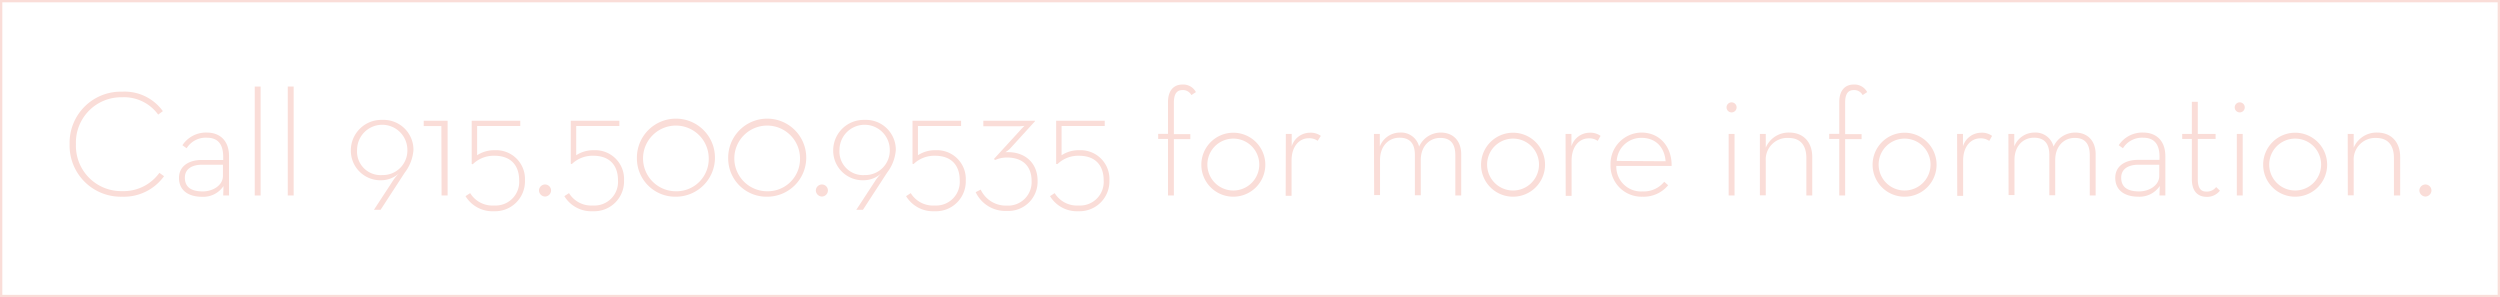 <svg xmlns="http://www.w3.org/2000/svg" viewBox="0 0 497.09 59.08"><defs><style>.cls-1{fill:#faddd8;}.cls-2{fill:none;stroke:#faddd8;stroke-miterlimit:10;stroke-width:0.46px;}</style></defs><title>Asset 3</title><g id="Layer_2" data-name="Layer 2"><g id="Desktop_View" data-name="Desktop View"><path class="cls-1" d="M13.84,28.67A10.17,10.17,0,0,1,24.28,18.23a9.36,9.36,0,0,1,8.1,3.87l-.93.69a8.37,8.37,0,0,0-7.17-3.45,9,9,0,0,0-9.18,9.33A9,9,0,0,0,24.28,38a8.77,8.77,0,0,0,7.41-3.63l.93.66a9.82,9.82,0,0,1-8.34,4.08A10.17,10.17,0,0,1,13.84,28.67Z"/><path class="cls-1" d="M44.38,31.19c0-2.76-1.26-3.81-3.27-3.81a4.46,4.46,0,0,0-4,2.1l-.84-.6a5.59,5.59,0,0,1,4.86-2.52c2.52,0,4.41,1.53,4.41,4.71v7.8H44.38L44.44,37a4.83,4.83,0,0,1-4.23,2.13c-2.79,0-4.62-1.29-4.62-3.75s2.13-3.57,4.47-3.57h4.32Zm-4.17,1.56c-1.86,0-3.45.72-3.45,2.58s1.23,2.73,3.57,2.73c2,0,4-1.2,4-3.09V32.75Z"/><path class="cls-1" d="M50.65,17.21h1.17V38.87H50.65Z"/><path class="cls-1" d="M57.22,17.21h1.17V38.87H57.22Z"/><path class="cls-1" d="M78.25,35.75a10.25,10.25,0,0,1,1.11-1.32,5.24,5.24,0,0,1-3.51,1.41,5.88,5.88,0,0,1-6.09-6,6.06,6.06,0,0,1,6.24-6,5.94,5.94,0,0,1,6.21,6,8.43,8.43,0,0,1-1.74,4.5l-4.8,7.38H74.35ZM81,29.81a5,5,0,0,0-10,0,4.68,4.68,0,0,0,5,5A4.87,4.87,0,0,0,81,29.81Z"/><path class="cls-1" d="M87.76,25.07H84.25V24H89V38.87h-1.2Z"/><path class="cls-1" d="M92.56,39l.93-.6a5.18,5.18,0,0,0,4.74,2.46,4.7,4.7,0,0,0,5-5c0-3-1.68-4.89-4.89-4.89A5.94,5.94,0,0,0,94,32.66l-.21-.06V24h9.66v1.05H94.87v5.82a6.13,6.13,0,0,1,3.51-1,5.72,5.72,0,0,1,6,6A5.94,5.94,0,0,1,98.23,42,6.27,6.27,0,0,1,92.56,39Z"/><path class="cls-1" d="M107.17,37.88a1.22,1.22,0,0,1,1.2-1.2,1.2,1.2,0,0,1,1.2,1.2,1.22,1.22,0,0,1-1.2,1.2A1.24,1.24,0,0,1,107.17,37.88Z"/><path class="cls-1" d="M112.21,39l.93-.6a5.18,5.18,0,0,0,4.74,2.46,4.7,4.7,0,0,0,5-5c0-3-1.68-4.89-4.89-4.89a5.94,5.94,0,0,0-4.29,1.65l-.21-.06V24h9.66v1.05h-8.58v5.82a6.13,6.13,0,0,1,3.51-1,5.72,5.72,0,0,1,6,6A5.94,5.94,0,0,1,117.88,42,6.27,6.27,0,0,1,112.21,39Z"/><path class="cls-1" d="M126.64,31.43a7.76,7.76,0,1,1,7.74,7.68A7.61,7.61,0,0,1,126.64,31.43Zm14.28,0a6.53,6.53,0,1,0-6.54,6.6A6.41,6.41,0,0,0,140.92,31.43Z"/><path class="cls-1" d="M144.79,31.43a7.76,7.76,0,1,1,7.74,7.68A7.61,7.61,0,0,1,144.79,31.43Zm14.28,0a6.53,6.53,0,1,0-6.54,6.6A6.41,6.41,0,0,0,159.07,31.43Z"/><path class="cls-1" d="M162.22,37.88a1.22,1.22,0,0,1,1.2-1.2,1.2,1.2,0,0,1,1.2,1.2,1.22,1.22,0,0,1-1.2,1.2A1.24,1.24,0,0,1,162.22,37.88Z"/><path class="cls-1" d="M174.16,35.75a10.28,10.28,0,0,1,1.11-1.32,5.24,5.24,0,0,1-3.51,1.41,5.88,5.88,0,0,1-6.09-6,6.06,6.06,0,0,1,6.24-6,5.94,5.94,0,0,1,6.21,6,8.43,8.43,0,0,1-1.74,4.5l-4.8,7.38h-1.32Zm2.76-5.94a5,5,0,0,0-10,0,4.68,4.68,0,0,0,5,5A4.87,4.87,0,0,0,176.92,29.81Z"/><path class="cls-1" d="M180.16,39l.93-.6a5.18,5.18,0,0,0,4.74,2.46,4.7,4.7,0,0,0,5-5c0-3-1.68-4.89-4.89-4.89a5.94,5.94,0,0,0-4.29,1.65l-.21-.06V24h9.66v1.05h-8.58v5.82a6.13,6.13,0,0,1,3.51-1,5.72,5.72,0,0,1,6,6A5.94,5.94,0,0,1,185.83,42,6.27,6.27,0,0,1,180.16,39Z"/><path class="cls-1" d="M194,38.21l1-.51a5.51,5.51,0,0,0,5.19,3.18A4.67,4.67,0,0,0,205.12,36c0-3-1.8-4.68-4.92-4.68a5.78,5.78,0,0,0-2.37.51l-.18-.24,5.22-5.7c.36-.42.84-.87.84-.87a11.57,11.57,0,0,1-1.26.09h-6.93V24h10.26v.12l-4.89,5.37a4.61,4.61,0,0,1-1,.78c3.81-.24,6.42,2.07,6.42,5.67a5.82,5.82,0,0,1-6.12,6A6.52,6.52,0,0,1,194,38.21Z"/><path class="cls-1" d="M208.78,39l.93-.6a5.18,5.18,0,0,0,4.74,2.46,4.7,4.7,0,0,0,5-5c0-3-1.68-4.89-4.89-4.89a5.94,5.94,0,0,0-4.29,1.65L210,32.6V24h9.66v1.05h-8.58v5.82a6.13,6.13,0,0,1,3.51-1,5.72,5.72,0,0,1,6,6A5.94,5.94,0,0,1,214.45,42,6.27,6.27,0,0,1,208.78,39Z"/><path class="cls-1" d="M232.24,27.62h-1.95v-1h1.95v-6.3c0-2.52,1.32-3.51,2.85-3.51a2.86,2.86,0,0,1,2.7,1.5l-.9.6a1.88,1.88,0,0,0-1.77-1c-1,0-1.71.6-1.71,2.49v6.27h3.27v1h-3.27V38.87h-1.17Z"/><path class="cls-1" d="M238.87,32.72a6.36,6.36,0,1,1,6.39,6.39A6.35,6.35,0,0,1,238.87,32.72Zm11.52,0a5.16,5.16,0,1,0-10.32,0,5.16,5.16,0,1,0,10.32,0Z"/><path class="cls-1" d="M255.67,26.63h1.17l0,2.46a3.8,3.8,0,0,1,3.57-2.7,3.42,3.42,0,0,1,2.22.63L262,28a2.86,2.86,0,0,0-1.8-.51c-1.74,0-3.39,1.47-3.39,4.44v7h-1.17Z"/><path class="cls-1" d="M273.19,26.63h1.17l0,2.49a4.3,4.3,0,0,1,4-2.76,3.68,3.68,0,0,1,3.81,2.79,4.72,4.72,0,0,1,4.29-2.79c2.49,0,4.08,1.65,4.08,4.32v8.19h-1.17v-8c0-2.22-.9-3.45-3-3.45s-3.87,1.62-3.87,4.41v7h-1.17v-8c0-2.22-.93-3.45-3.06-3.45s-3.87,1.62-3.87,4.41v7h-1.17Z"/><path class="cls-1" d="M294.49,32.72a6.36,6.36,0,1,1,6.39,6.39A6.35,6.35,0,0,1,294.49,32.72Zm11.52,0a5.16,5.16,0,1,0-10.32,0,5.16,5.16,0,1,0,10.32,0Z"/><path class="cls-1" d="M311.29,26.63h1.17l0,2.46a3.8,3.8,0,0,1,3.57-2.7,3.42,3.42,0,0,1,2.22.63l-.57,1a2.86,2.86,0,0,0-1.8-.51c-1.74,0-3.39,1.47-3.39,4.44v7h-1.17Z"/><path class="cls-1" d="M326.62,38.06a5.22,5.22,0,0,0,4.29-1.92l.78.69a6.27,6.27,0,0,1-5.07,2.28,6.17,6.17,0,0,1-6.39-6.36,6.23,6.23,0,0,1,6.15-6.39c3.72,0,6.06,2.91,6,6.63h-11A4.92,4.92,0,0,0,326.62,38.06Zm4.56-6c-.18-2.52-1.74-4.65-4.8-4.65A4.87,4.87,0,0,0,321.46,32Z"/><path class="cls-1" d="M343.3,21.35a1,1,0,1,1,2,0,1,1,0,1,1-2,0Zm.42,5.28h1.17V38.87h-1.17Z"/><path class="cls-1" d="M349.93,26.63h1.17l0,2.73a4.92,4.92,0,0,1,4.68-3c2.73,0,4.56,1.83,4.56,4.86v7.65h-1.17V31.43c0-2.52-1.17-4-3.54-4A4.28,4.28,0,0,0,351.1,32v6.84h-1.17Z"/><path class="cls-1" d="M365.71,27.62h-2v-1h2v-6.3c0-2.52,1.32-3.51,2.85-3.51a2.86,2.86,0,0,1,2.7,1.5l-.9.6a1.88,1.88,0,0,0-1.77-1c-1,0-1.71.6-1.71,2.49v6.27h3.27v1h-3.27V38.87h-1.17Z"/><path class="cls-1" d="M372.34,32.72a6.36,6.36,0,1,1,6.39,6.39A6.35,6.35,0,0,1,372.34,32.72Zm11.52,0a5.16,5.16,0,1,0-10.32,0,5.16,5.16,0,1,0,10.32,0Z"/><path class="cls-1" d="M389.14,26.63h1.17l0,2.46a3.8,3.8,0,0,1,3.57-2.7,3.42,3.42,0,0,1,2.22.63l-.57,1a2.86,2.86,0,0,0-1.8-.51c-1.74,0-3.39,1.47-3.39,4.44v7h-1.17Z"/><path class="cls-1" d="M399.34,26.63h1.17l0,2.49a4.3,4.3,0,0,1,4-2.76,3.68,3.68,0,0,1,3.81,2.79,4.72,4.72,0,0,1,4.29-2.79c2.49,0,4.08,1.65,4.08,4.32v8.19h-1.17v-8c0-2.22-.9-3.45-3-3.45s-3.87,1.62-3.87,4.41v7h-1.17v-8c0-2.22-.93-3.45-3.06-3.45s-3.87,1.62-3.87,4.41v7h-1.17Z"/><path class="cls-1" d="M429.39,31.19c0-2.76-1.26-3.81-3.27-3.81a4.46,4.46,0,0,0-4,2.1l-.84-.6a5.59,5.59,0,0,1,4.86-2.52c2.52,0,4.41,1.53,4.41,4.71v7.8h-1.17l.06-1.89a4.83,4.83,0,0,1-4.23,2.13c-2.79,0-4.62-1.29-4.62-3.75s2.13-3.57,4.47-3.57h4.32Zm-4.17,1.56c-1.86,0-3.45.72-3.45,2.58s1.23,2.73,3.57,2.73c2,0,4-1.2,4-3.09V32.75Z"/><path class="cls-1" d="M435.82,35.63v-8H433.9v-1h1.92V20.24H437v6.39h3.54v1H437v8c0,1.8.63,2.46,1.65,2.46a2.3,2.3,0,0,0,2-.9l.75.72a3.23,3.23,0,0,1-2.7,1.23C437.08,39.11,435.82,38.12,435.82,35.63Z"/><path class="cls-1" d="M444.34,21.35a1,1,0,1,1,2,0,1,1,0,1,1-2,0Zm.42,5.28h1.17V38.87h-1.17Z"/><path class="cls-1" d="M450,32.72a6.36,6.36,0,1,1,6.39,6.39A6.35,6.35,0,0,1,450,32.72Zm11.52,0a5.16,5.16,0,1,0-10.32,0,5.16,5.16,0,1,0,10.32,0Z"/><path class="cls-1" d="M466.81,26.63H468l0,2.73a4.92,4.92,0,0,1,4.68-3c2.73,0,4.56,1.83,4.56,4.86v7.65H476V31.43c0-2.52-1.17-4-3.54-4A4.28,4.28,0,0,0,468,32v6.84h-1.17Z"/><path class="cls-1" d="M481.06,37.88a1.22,1.22,0,0,1,1.2-1.2,1.2,1.2,0,0,1,1.2,1.2,1.22,1.22,0,0,1-1.2,1.2A1.24,1.24,0,0,1,481.06,37.88Z"/><rect class="cls-2" x="0.23" y="0.23" width="496.63" height="58.63"/></g></g></svg>